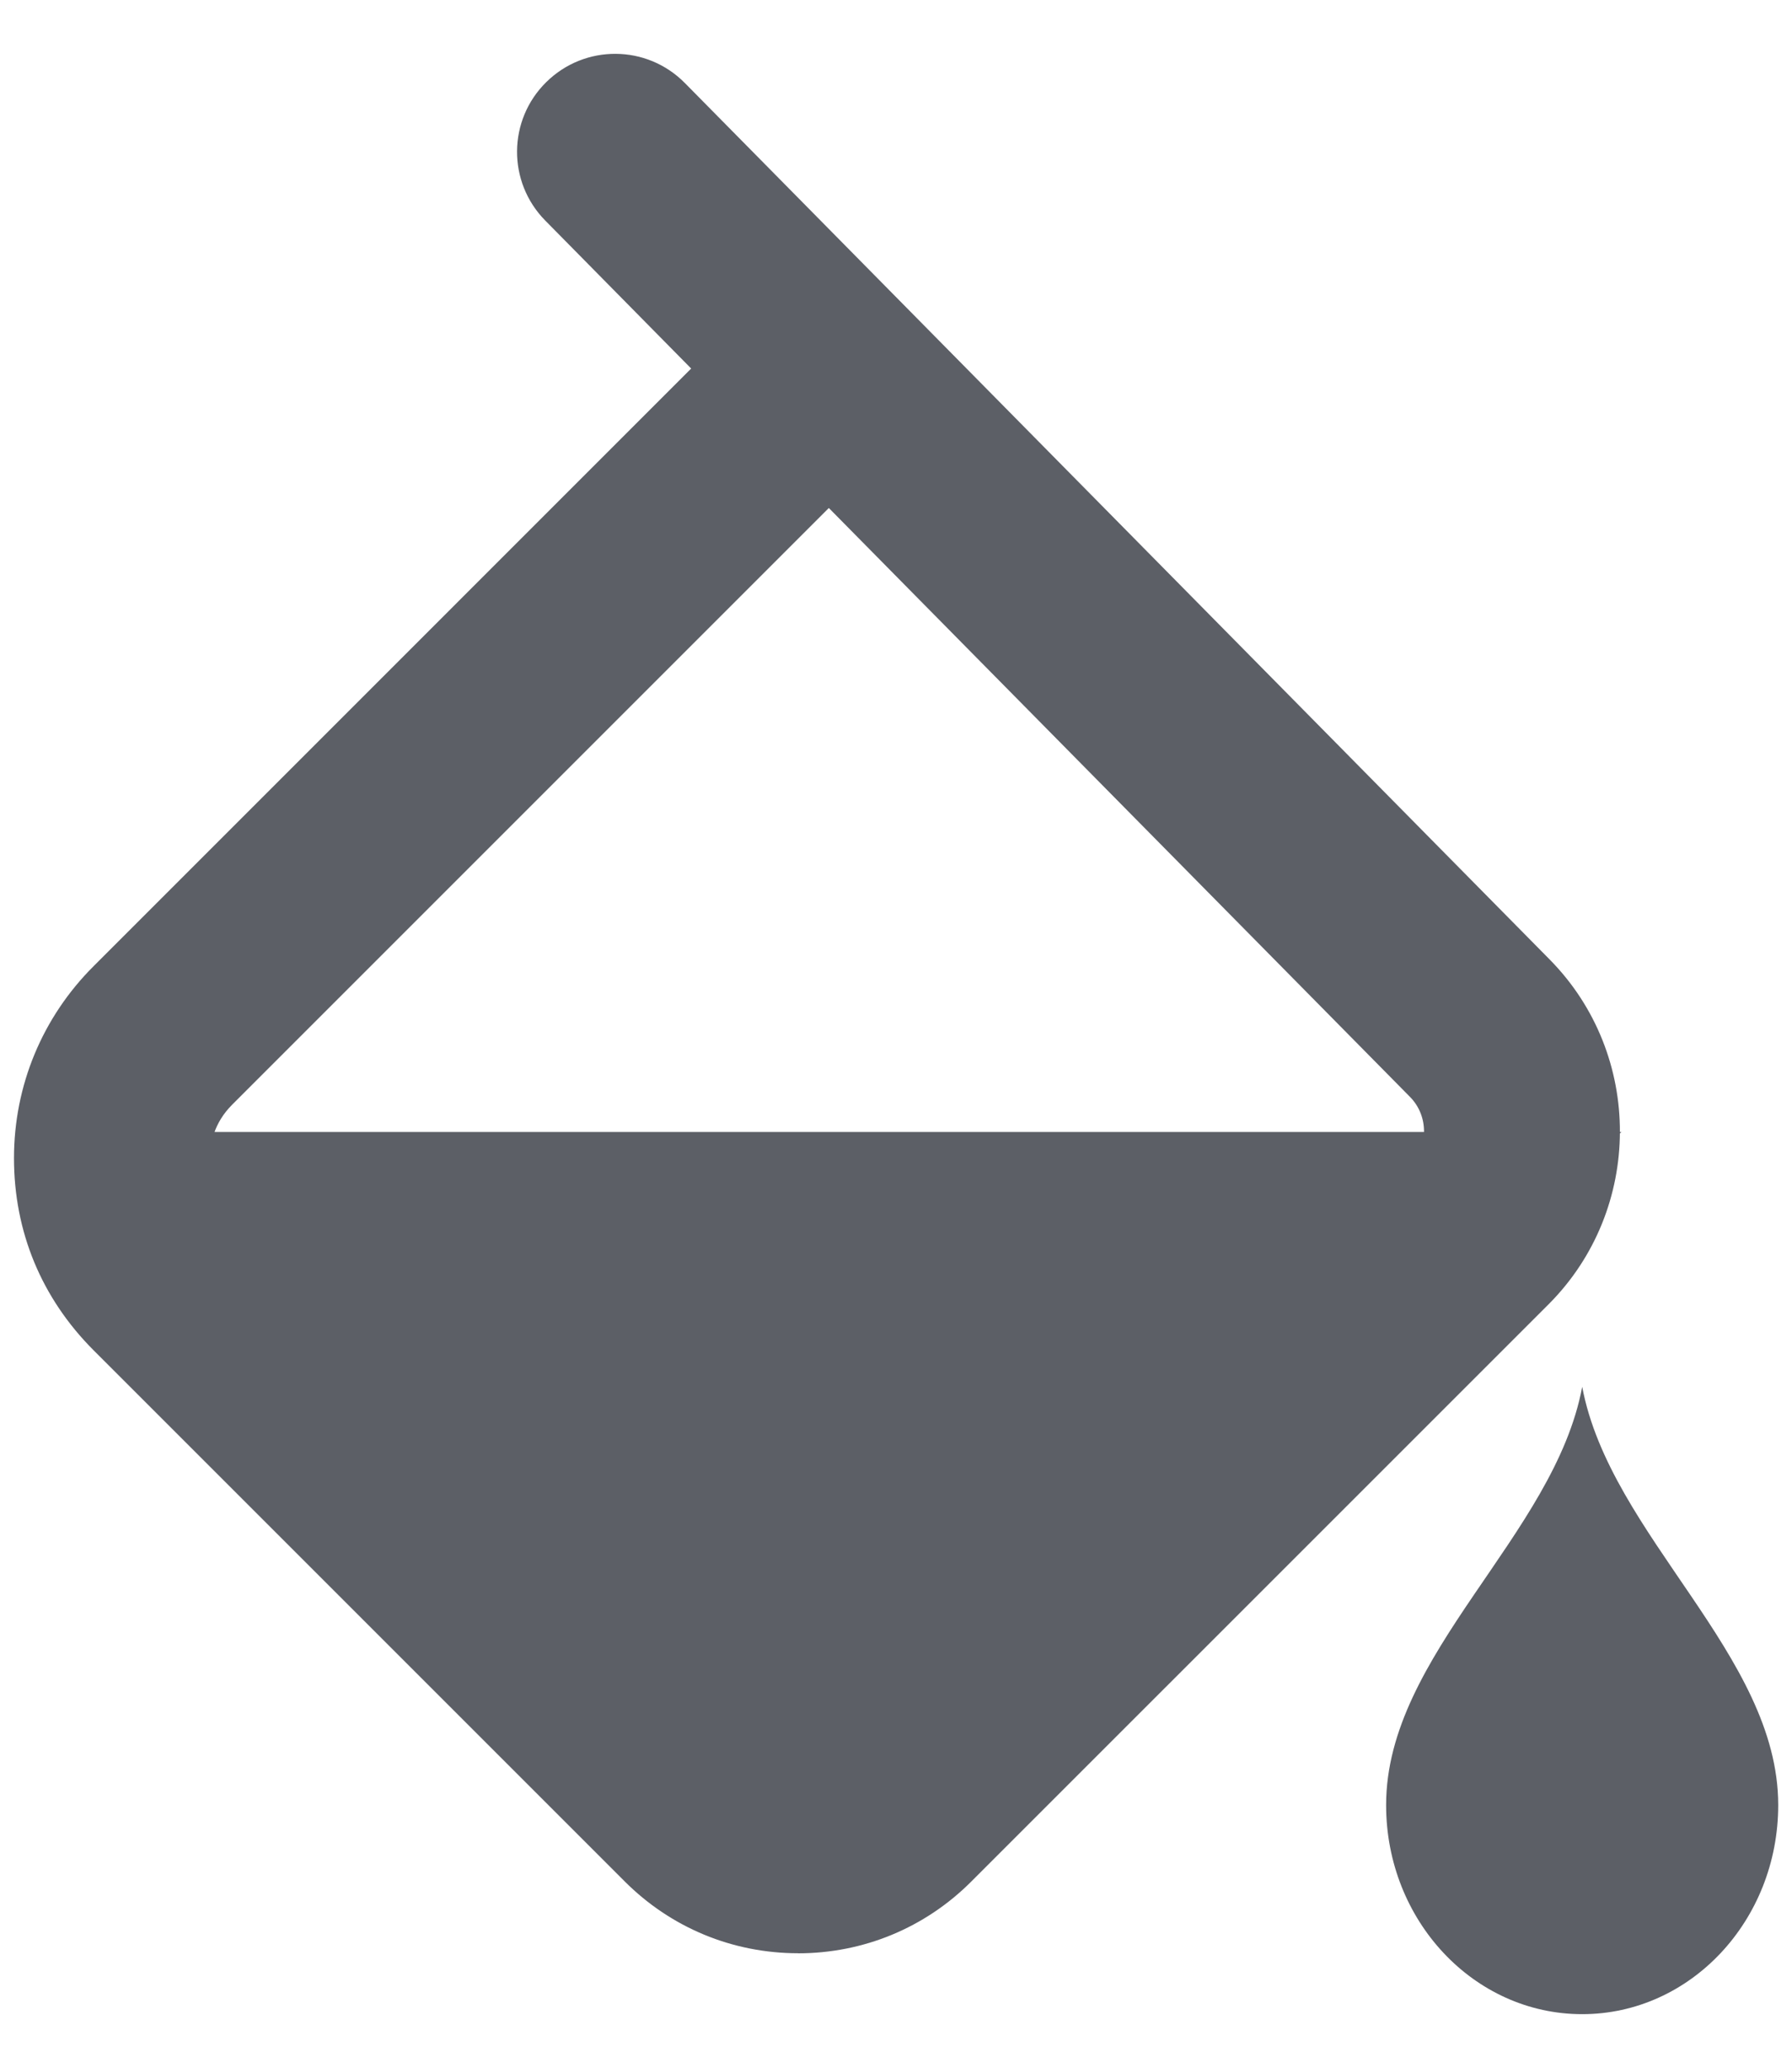 <svg width="26" height="30" viewBox="0 0 26 30" fill="none" xmlns="http://www.w3.org/2000/svg">
<path d="M11.579 28.339C10.629 28.339 9.736 27.969 9.065 27.298L1.358 19.591C0.602 18.834 0.203 17.871 0.203 16.803C0.203 15.751 0.614 14.76 1.358 14.018L10.028 5.347L7.912 3.201C7.36 2.642 7.366 1.742 7.926 1.191C8.485 0.64 9.384 0.644 9.937 1.205L22.484 13.921C23.849 15.304 23.842 17.548 22.468 18.924L14.092 27.299C13.422 27.97 12.529 28.34 11.579 28.34L11.579 28.339ZM12.026 7.37L3.368 16.028C3.102 16.294 3.047 16.595 3.047 16.803C3.047 17.117 3.146 17.356 3.368 17.578L11.075 25.285C11.256 25.467 11.468 25.492 11.579 25.492C11.689 25.492 11.9 25.466 12.081 25.285L20.456 16.911C20.727 16.638 20.73 16.192 20.459 15.916L12.025 7.37L12.026 7.37ZM20.111 26.189C20.111 23.995 22.552 22.284 22.956 20.121C23.364 22.286 25.8 24.008 25.8 26.189C25.8 27.865 24.527 29.223 22.956 29.223C21.384 29.223 20.111 27.864 20.111 26.189ZM23.524 16.424L12.053 27.896L2.363 18.206C1.871 17.712 1.625 16.424 1.625 16.424L23.524 16.424Z" fill="#5C5F66"/>
</svg>
